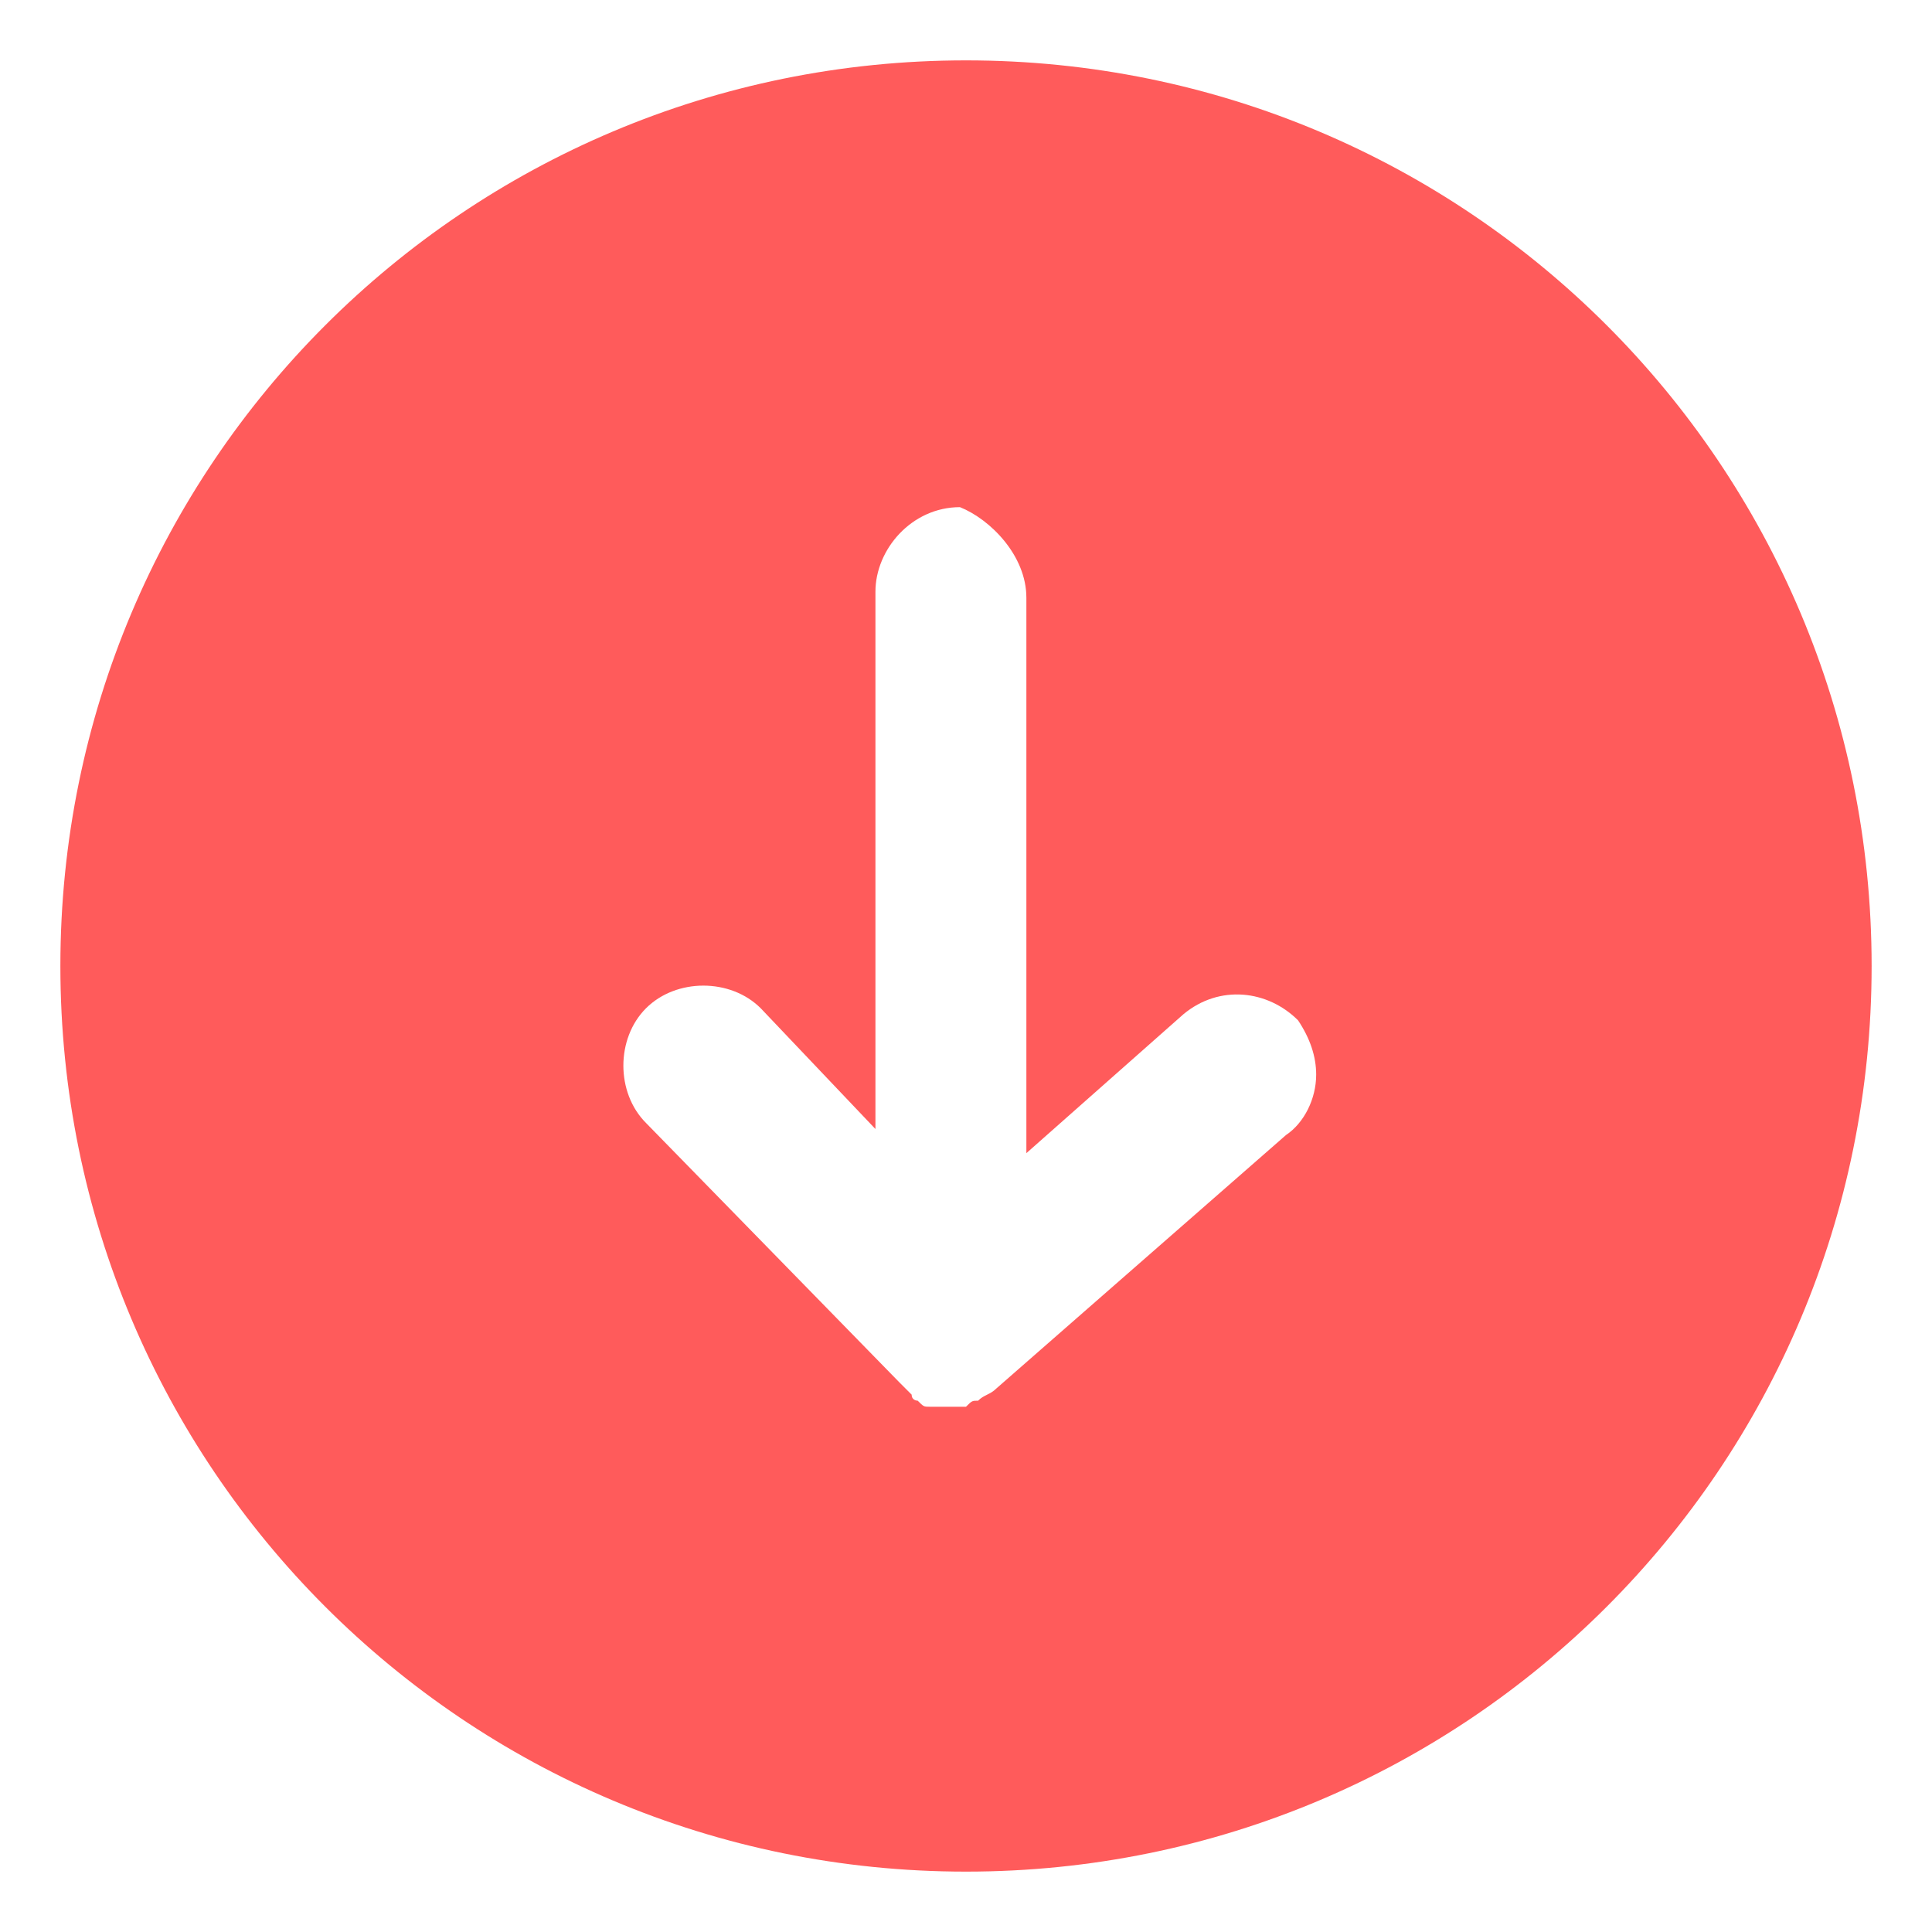 <svg width="24" height="24" viewBox="0 0 24 24" fill="none" xmlns="http://www.w3.org/2000/svg">
<path d="M0.75 12C0.75 18.225 5.775 23.25 12 23.25C18.225 23.25 23.25 18.225 23.25 12C23.25 5.775 18.225 0.75 12 0.75C5.775 0.75 0.75 5.775 0.75 12ZM12.75 7.425L12.75 14.325L14.7 12.6C15.15 12.225 15.75 12.3 16.125 12.675C16.275 12.9 16.35 13.125 16.35 13.35C16.35 13.65 16.2 13.95 15.975 14.1L12.375 17.25C12.3 17.325 12.225 17.325 12.15 17.4C12.075 17.4 12.075 17.4 12 17.475C11.925 17.475 11.925 17.475 11.85 17.475L11.775 17.475C11.7 17.475 11.7 17.475 11.625 17.475L11.55 17.475C11.475 17.475 11.475 17.475 11.4 17.4C11.4 17.4 11.325 17.4 11.325 17.325L11.25 17.25C11.25 17.25 11.25 17.25 11.175 17.175L8.025 13.95C7.65 13.575 7.65 12.9 8.025 12.525C8.4 12.15 9.075 12.15 9.45 12.525L10.875 14.025L10.875 7.35C10.875 6.825 11.325 6.3 11.925 6.3C12.3 6.45 12.75 6.9 12.75 7.425Z" fill="#FF5B5B"/>
</svg>
